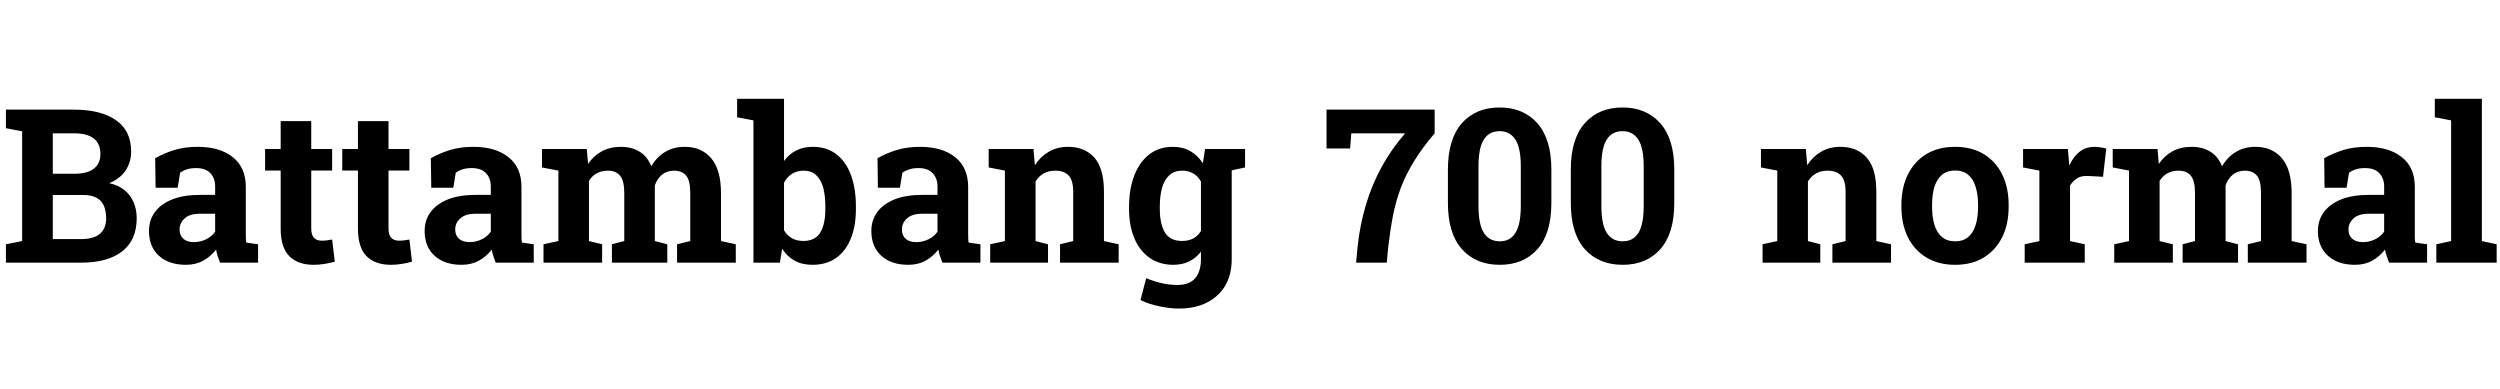 <svg xmlns="http://www.w3.org/2000/svg" xmlns:xlink="http://www.w3.org/1999/xlink" width="278.883" height="43.359"><path fill="black" d="M9.05 29.30L9.05 29.30L0.66 29.30L0.66 27.25L2.47 26.89L2.47 14.65L0.66 14.30L0.66 12.23L8.24 12.23Q11.25 12.23 12.94 13.41Q14.63 14.58 14.63 16.91L14.63 16.91Q14.63 18.09 14.00 19.03Q13.37 19.96 12.18 20.43L12.18 20.43Q13.22 20.66 13.89 21.21L13.89 21.21Q14.58 21.77 14.91 22.58Q15.25 23.38 15.25 24.33L15.25 24.33Q15.25 26.78 13.63 28.04Q12.01 29.30 9.05 29.30ZM8.24 14.87L8.24 14.87L5.89 14.87L5.89 19.38L8.36 19.38Q9.73 19.38 10.46 18.82Q11.20 18.26 11.20 17.18L11.20 17.18Q11.20 14.87 8.24 14.87ZM9.30 21.75L9.30 21.75L5.89 21.75L5.89 26.67L9.05 26.67Q11.84 26.67 11.84 24.33L11.84 24.33Q11.84 23.51 11.57 22.91L11.57 22.91Q11.02 21.75 9.30 21.75ZM20.73 29.54L20.73 29.54Q18.84 29.54 17.73 28.53Q16.62 27.52 16.62 25.77L16.62 25.77Q16.62 24.57 17.27 23.67L17.27 23.67Q17.93 22.77 19.20 22.25Q20.46 21.74 22.32 21.74L22.32 21.74L24 21.74L24 20.80Q24 19.89 23.47 19.32Q22.93 18.75 21.87 18.75L21.87 18.75Q21.32 18.75 20.88 18.88Q20.44 19.02 20.09 19.27L20.09 19.27L19.82 20.94L17.36 20.94L17.31 17.65Q18.30 17.09 19.46 16.73Q20.63 16.38 22.05 16.38L22.05 16.38Q24.54 16.38 25.98 17.54Q27.42 18.69 27.42 20.84L27.42 20.84L27.42 26.06Q27.42 26.32 27.43 26.57Q27.43 26.82 27.47 27.06L27.47 27.06L28.79 27.25L28.79 29.30L24.55 29.30Q24.42 28.97 24.29 28.59Q24.16 28.22 24.11 27.84L24.11 27.84Q23.50 28.62 22.67 29.08Q21.84 29.54 20.73 29.54ZM21.64 27.01L21.64 27.01Q22.36 27.01 23.00 26.69Q23.65 26.37 24 25.84L24 25.84L24 23.84L22.31 23.84Q21.19 23.84 20.61 24.35Q20.03 24.87 20.03 25.59L20.03 25.59Q20.03 26.27 20.46 26.64Q20.88 27.01 21.64 27.01ZM34.99 29.54L34.99 29.54Q33.22 29.54 32.27 28.57Q31.31 27.60 31.31 25.49L31.31 25.49L31.31 19.02L29.57 19.02L29.57 16.62L31.31 16.62L31.31 13.51L34.72 13.51L34.72 16.62L37.05 16.62L37.05 19.02L34.72 19.02L34.72 25.48Q34.72 26.21 35.03 26.53Q35.34 26.85 35.88 26.85L35.88 26.85Q36.16 26.85 36.49 26.81Q36.82 26.77 37.05 26.72L37.05 26.72L37.35 29.19Q36.82 29.34 36.21 29.44Q35.59 29.54 34.99 29.54ZM43.61 29.54L43.61 29.54Q41.84 29.54 40.88 28.57Q39.93 27.60 39.93 25.49L39.93 25.49L39.93 19.02L38.18 19.02L38.18 16.62L39.93 16.62L39.93 13.51L43.34 13.51L43.34 16.62L45.67 16.62L45.67 19.02L43.34 19.02L43.34 25.48Q43.34 26.21 43.65 26.53Q43.96 26.85 44.50 26.85L44.50 26.85Q44.78 26.85 45.11 26.81Q45.43 26.77 45.67 26.72L45.67 26.72L45.96 29.19Q45.43 29.34 44.82 29.44Q44.20 29.54 43.61 29.54ZM51.48 29.54L51.48 29.54Q49.59 29.54 48.48 28.53Q47.37 27.52 47.37 25.77L47.37 25.77Q47.37 24.57 48.02 23.67L48.02 23.67Q48.68 22.77 49.95 22.25Q51.21 21.74 53.07 21.74L53.07 21.74L54.75 21.74L54.75 20.80Q54.75 19.89 54.22 19.32Q53.68 18.75 52.62 18.75L52.62 18.75Q52.07 18.75 51.63 18.88Q51.19 19.02 50.84 19.27L50.84 19.27L50.57 20.94L48.11 20.94L48.06 17.65Q49.05 17.09 50.21 16.73Q51.38 16.38 52.80 16.38L52.80 16.38Q55.29 16.38 56.73 17.54Q58.17 18.69 58.17 20.84L58.17 20.84L58.17 26.06Q58.17 26.32 58.18 26.57Q58.18 26.82 58.22 27.06L58.22 27.06L59.54 27.25L59.54 29.30L55.30 29.30Q55.17 28.97 55.04 28.59Q54.91 28.22 54.86 27.84L54.86 27.84Q54.25 28.62 53.42 29.08Q52.59 29.54 51.48 29.54ZM52.39 27.01L52.39 27.01Q53.11 27.01 53.75 26.69Q54.40 26.37 54.75 25.84L54.75 25.84L54.75 23.84L53.06 23.84Q51.94 23.84 51.36 24.35Q50.78 24.87 50.78 25.59L50.78 25.59Q50.78 26.27 51.21 26.64Q51.63 27.01 52.39 27.01ZM65.70 20.18L65.70 26.89L67.17 27.25L67.17 29.30L60.63 29.30L60.63 27.25L62.29 26.89L62.29 19.03L60.46 18.68L60.46 16.62L65.46 16.62L65.60 18.29Q66.21 17.38 67.13 16.88Q68.05 16.38 69.26 16.38L69.26 16.38Q70.48 16.38 71.35 16.92Q72.22 17.46 72.66 18.55L72.66 18.55Q73.24 17.53 74.18 16.96Q75.12 16.38 76.38 16.38L76.38 16.38Q78.26 16.38 79.34 17.66Q80.43 18.94 80.43 21.55L80.43 21.55L80.43 26.89L82.08 27.25L82.08 29.30L75.53 29.30L75.53 27.25L77.00 26.89L77.00 21.54Q77.00 20.13 76.54 19.59Q76.08 19.04 75.20 19.04L75.20 19.04Q74.40 19.04 73.85 19.49Q73.30 19.95 73.05 20.68L73.05 20.68L73.05 26.89L74.44 27.25L74.44 29.30L68.26 29.30L68.26 27.25L69.64 26.89L69.64 21.54Q69.64 20.17 69.18 19.61Q68.72 19.04 67.82 19.04L67.82 19.04Q66.40 19.04 65.70 20.18L65.70 20.18ZM90.64 29.54L90.64 29.54Q89.47 29.54 88.64 29.08Q87.81 28.62 87.25 27.74L87.25 27.74L87 29.30L84.05 29.30L84.05 13.43L82.23 13.08L82.23 11.02L87.46 11.02L87.46 17.96Q88.01 17.20 88.81 16.79Q89.61 16.38 90.68 16.38L90.68 16.38Q92.23 16.38 93.29 17.20L93.29 17.20Q94.37 18.02 94.93 19.53Q95.48 21.04 95.48 23.06L95.48 23.06L95.48 23.31Q95.48 25.20 94.92 26.59L94.92 26.59Q94.36 28.00 93.28 28.77Q92.20 29.54 90.64 29.54ZM89.61 26.88L89.61 26.88Q90.93 26.88 91.50 25.95Q92.07 25.02 92.07 23.31L92.07 23.31L92.07 23.06Q92.07 21.81 91.83 20.92L91.83 20.92Q91.57 20.02 91.04 19.53Q90.50 19.04 89.65 19.04L89.65 19.04Q88.88 19.04 88.32 19.41Q87.77 19.77 87.46 20.39L87.46 20.39L87.46 25.69Q88.17 26.88 89.61 26.88ZM101.31 29.54L101.31 29.54Q99.42 29.54 98.31 28.53Q97.20 27.52 97.20 25.77L97.20 25.77Q97.20 24.57 97.85 23.67L97.85 23.67Q98.51 22.77 99.77 22.25Q101.04 21.74 102.90 21.74L102.90 21.74L104.58 21.74L104.58 20.80Q104.58 19.89 104.04 19.32Q103.51 18.75 102.45 18.75L102.45 18.75Q101.89 18.75 101.46 18.88Q101.02 19.02 100.66 19.27L100.66 19.27L100.39 20.94L97.93 20.94L97.89 17.65Q98.88 17.09 100.04 16.73Q101.20 16.38 102.63 16.38L102.63 16.38Q105.12 16.38 106.56 17.54Q108 18.69 108 20.84L108 20.84L108 26.06Q108 26.32 108.01 26.57Q108.01 26.82 108.05 27.06L108.05 27.06L109.37 27.25L109.37 29.30L105.13 29.30Q105 28.97 104.87 28.59Q104.74 28.22 104.68 27.84L104.68 27.84Q104.07 28.62 103.25 29.08Q102.42 29.54 101.31 29.54ZM102.22 27.01L102.22 27.01Q102.94 27.01 103.58 26.69Q104.23 26.37 104.58 25.84L104.58 25.84L104.58 23.84L102.89 23.84Q101.77 23.84 101.19 24.35Q100.61 24.87 100.61 25.59L100.61 25.59Q100.61 26.27 101.03 26.64Q101.46 27.01 102.22 27.01ZM115.52 20.24L115.52 26.89L116.91 27.25L116.91 29.30L110.46 29.30L110.46 27.25L112.10 26.89L112.10 19.03L110.29 18.68L110.29 16.62L115.29 16.62L115.44 18.43Q116.07 17.46 117.01 16.92Q117.94 16.38 119.13 16.38L119.13 16.38Q121.02 16.38 122.09 17.59Q123.15 18.80 123.15 21.38L123.15 21.38L123.15 26.89L124.79 27.25L124.79 29.30L118.25 29.30L118.25 27.25L119.72 26.89L119.72 21.39Q119.72 20.11 119.21 19.58Q118.71 19.04 117.71 19.04L117.71 19.04Q116.27 19.04 115.52 20.24L115.52 20.24ZM134.43 16.62L138.89 16.62L138.89 18.68L137.40 19.00L137.40 28.92Q137.40 30.60 136.70 31.83L136.70 31.83Q135.98 33.06 134.66 33.74Q133.34 34.42 131.50 34.42L131.50 34.42Q130.54 34.42 129.34 34.17Q128.14 33.93 127.23 33.47L127.23 33.47L127.86 31.03Q128.68 31.38 129.60 31.59Q130.52 31.79 131.32 31.79L131.32 31.79Q132.69 31.79 133.33 31.03Q133.97 30.27 133.97 28.91L133.97 28.91L133.97 28.08Q133.41 28.79 132.64 29.17Q131.88 29.54 130.90 29.54L130.90 29.54Q129.34 29.54 128.24 28.76L128.24 28.76Q127.13 27.98 126.54 26.58Q125.95 25.17 125.95 23.31L125.95 23.31L125.95 23.06Q125.95 21.07 126.54 19.56L126.54 19.56Q127.13 18.06 128.21 17.22Q129.30 16.38 130.83 16.38L130.83 16.38Q131.96 16.38 132.79 16.86Q133.61 17.33 134.18 18.21L134.18 18.21L134.43 16.62ZM133.97 25.76L133.97 25.76L133.97 20.25Q133.28 19.04 131.87 19.04L131.87 19.04Q130.98 19.04 130.44 19.55L130.44 19.55Q129.89 20.05 129.63 20.95Q129.38 21.86 129.38 23.06L129.38 23.06L129.38 23.31Q129.38 24.97 129.95 25.93Q130.52 26.88 131.86 26.88L131.86 26.88Q133.31 26.88 133.97 25.76ZM154.86 27.56L154.86 27.56L154.70 29.30L151.28 29.30L151.44 27.56Q151.70 25.08 152.38 22.82L152.38 22.82Q153.71 18.36 156.75 14.87L156.75 14.87L150.74 14.87L150.61 16.56L147.98 16.56L147.98 12.23L160.04 12.23L160.04 14.87Q158.67 16.48 157.77 17.94Q156.87 19.39 156.30 20.86L156.30 20.86Q155.74 22.34 155.41 23.96Q155.09 25.59 154.86 27.56ZM167.31 29.54L167.31 29.54Q164.64 29.54 163.08 27.79Q161.52 26.04 161.52 22.65L161.52 22.65L161.52 18.89Q161.52 15.52 163.07 13.75Q164.63 11.99 167.29 11.99L167.29 11.99Q169.93 11.99 171.50 13.75Q173.06 15.52 173.06 18.89L173.06 18.89L173.06 22.65Q173.06 26.04 171.51 27.79Q169.96 29.54 167.31 29.54ZM167.31 26.92L167.31 26.92Q168.46 26.92 169.05 25.98Q169.65 25.04 169.65 22.98L169.65 22.98L169.65 18.54Q169.65 16.50 169.04 15.56Q168.43 14.63 167.29 14.63L167.29 14.63Q166.13 14.63 165.53 15.56Q164.93 16.50 164.93 18.54L164.93 18.54L164.93 22.98Q164.93 25.04 165.53 25.98Q166.14 26.92 167.31 26.92ZM181.02 29.54L181.02 29.54Q178.35 29.54 176.79 27.79Q175.23 26.04 175.23 22.65L175.23 22.65L175.23 18.89Q175.23 15.52 176.78 13.75Q178.34 11.99 181.00 11.99L181.00 11.99Q183.64 11.99 185.21 13.75Q186.77 15.52 186.77 18.89L186.77 18.89L186.77 22.65Q186.77 26.04 185.22 27.79Q183.67 29.54 181.02 29.54ZM181.02 26.92L181.02 26.92Q182.17 26.92 182.77 25.98Q183.36 25.04 183.36 22.98L183.36 22.98L183.36 18.54Q183.36 16.50 182.75 15.56Q182.14 14.63 181.00 14.63L181.00 14.63Q179.84 14.63 179.24 15.56Q178.64 16.50 178.64 18.54L178.64 18.54L178.64 22.98Q178.64 25.04 179.24 25.98Q179.85 26.92 181.02 26.92ZM201.68 20.24L201.68 26.89L203.06 27.25L203.06 29.30L196.62 29.30L196.62 27.25L198.26 26.89L198.26 19.03L196.44 18.68L196.44 16.62L201.45 16.62L201.60 18.43Q202.23 17.46 203.16 16.92Q204.09 16.38 205.29 16.38L205.29 16.38Q207.18 16.38 208.24 17.59Q209.31 18.80 209.31 21.38L209.31 21.38L209.31 26.89L210.95 27.25L210.95 29.30L204.41 29.30L204.41 27.25L205.88 26.89L205.88 21.39Q205.88 20.11 205.37 19.58Q204.87 19.04 203.87 19.04L203.87 19.04Q202.43 19.04 201.68 20.24L201.68 20.24ZM218.11 29.54L218.11 29.54Q216.23 29.54 214.89 28.72L214.89 28.72Q213.54 27.90 212.82 26.44Q212.11 24.98 212.11 23.09L212.11 23.09L212.11 22.84Q212.11 20.93 212.82 19.49L212.82 19.49Q213.54 18.02 214.88 17.20Q216.22 16.38 218.09 16.38L218.09 16.38Q219.98 16.38 221.31 17.20L221.31 17.20Q222.64 18.02 223.36 19.48Q224.07 20.94 224.07 22.84L224.07 22.84L224.07 23.09Q224.07 25.00 223.36 26.44L223.36 26.44Q222.64 27.89 221.31 28.72Q219.97 29.54 218.11 29.54ZM218.11 26.92L218.11 26.92Q218.99 26.92 219.56 26.44L219.56 26.44Q220.13 25.96 220.39 25.10Q220.66 24.23 220.66 23.09L220.66 23.09L220.66 22.84Q220.66 21.73 220.39 20.85L220.39 20.85Q220.13 19.98 219.56 19.50Q218.99 19.02 218.09 19.02L218.09 19.02Q217.22 19.02 216.63 19.50L216.63 19.50Q216.06 19.99 215.79 20.85Q215.53 21.71 215.53 22.84L215.53 22.84L215.53 23.09Q215.53 24.22 215.80 25.10L215.80 25.10Q216.07 25.97 216.64 26.44Q217.21 26.92 218.11 26.92ZM230.92 20.68L230.92 26.89L232.56 27.25L232.56 29.30L225.86 29.30L225.86 27.25L227.50 26.89L227.50 19.03L225.68 18.68L225.68 16.62L230.68 16.62L230.81 18.19L230.84 18.47Q231.79 16.38 233.65 16.38L233.65 16.38Q233.95 16.38 234.32 16.44Q234.68 16.49 234.96 16.57L234.96 16.57L234.60 19.72L232.90 19.63L232.73 19.63Q232.14 19.63 231.73 19.88L231.73 19.88Q231.27 20.16 230.92 20.68L230.92 20.68ZM240.91 20.18L240.91 26.89L242.39 27.25L242.39 29.30L235.85 29.30L235.85 27.25L237.50 26.89L237.50 19.03L235.68 18.68L235.68 16.62L240.68 16.62L240.82 18.29Q241.43 17.38 242.35 16.88Q243.27 16.38 244.48 16.38L244.48 16.38Q245.70 16.38 246.57 16.92Q247.44 17.46 247.88 18.55L247.88 18.55Q248.46 17.53 249.40 16.96Q250.34 16.38 251.60 16.38L251.60 16.38Q253.48 16.38 254.56 17.66Q255.64 18.94 255.64 21.55L255.64 21.55L255.64 26.89L257.30 27.25L257.30 29.30L250.75 29.30L250.75 27.25L252.22 26.89L252.22 21.54Q252.22 20.13 251.76 19.59Q251.30 19.04 250.42 19.04L250.42 19.04Q249.62 19.04 249.07 19.49Q248.52 19.95 248.27 20.68L248.27 20.68L248.27 26.89L249.66 27.25L249.66 29.30L243.48 29.30L243.48 27.25L244.86 26.89L244.86 21.54Q244.86 20.17 244.40 19.61Q243.94 19.04 243.04 19.04L243.04 19.04Q241.62 19.04 240.91 20.18L240.91 20.18ZM262.69 29.54L262.69 29.54Q260.80 29.54 259.69 28.53Q258.57 27.52 258.57 25.77L258.57 25.77Q258.57 24.57 259.23 23.67L259.23 23.67Q259.89 22.77 261.15 22.25Q262.42 21.74 264.28 21.74L264.28 21.74L265.96 21.74L265.96 20.80Q265.96 19.89 265.42 19.32Q264.89 18.75 263.82 18.75L263.82 18.75Q263.27 18.75 262.83 18.88Q262.39 19.02 262.04 19.27L262.04 19.27L261.77 20.94L259.31 20.94L259.27 17.65Q260.26 17.09 261.42 16.73Q262.58 16.38 264.01 16.38L264.01 16.38Q266.50 16.38 267.94 17.54Q269.38 18.69 269.38 20.84L269.38 20.84L269.38 26.06Q269.38 26.32 269.38 26.57Q269.39 26.82 269.43 27.06L269.43 27.06L270.75 27.25L270.75 29.30L266.51 29.30Q266.38 28.97 266.25 28.59Q266.12 28.22 266.06 27.84L266.06 27.84Q265.45 28.62 264.63 29.08Q263.80 29.54 262.69 29.54ZM263.60 27.01L263.60 27.01Q264.32 27.01 264.96 26.69Q265.61 26.37 265.96 25.84L265.96 25.84L265.96 23.84L264.27 23.84Q263.14 23.84 262.56 24.35Q261.98 24.87 261.98 25.59L261.98 25.59Q261.98 26.27 262.41 26.64Q262.84 27.01 263.60 27.01ZM271.61 11.02L276.86 11.02L276.86 26.89L278.51 27.25L278.51 29.30L271.78 29.30L271.78 27.25L273.43 26.89L273.43 13.43L271.61 13.08L271.61 11.02Z"/></svg>